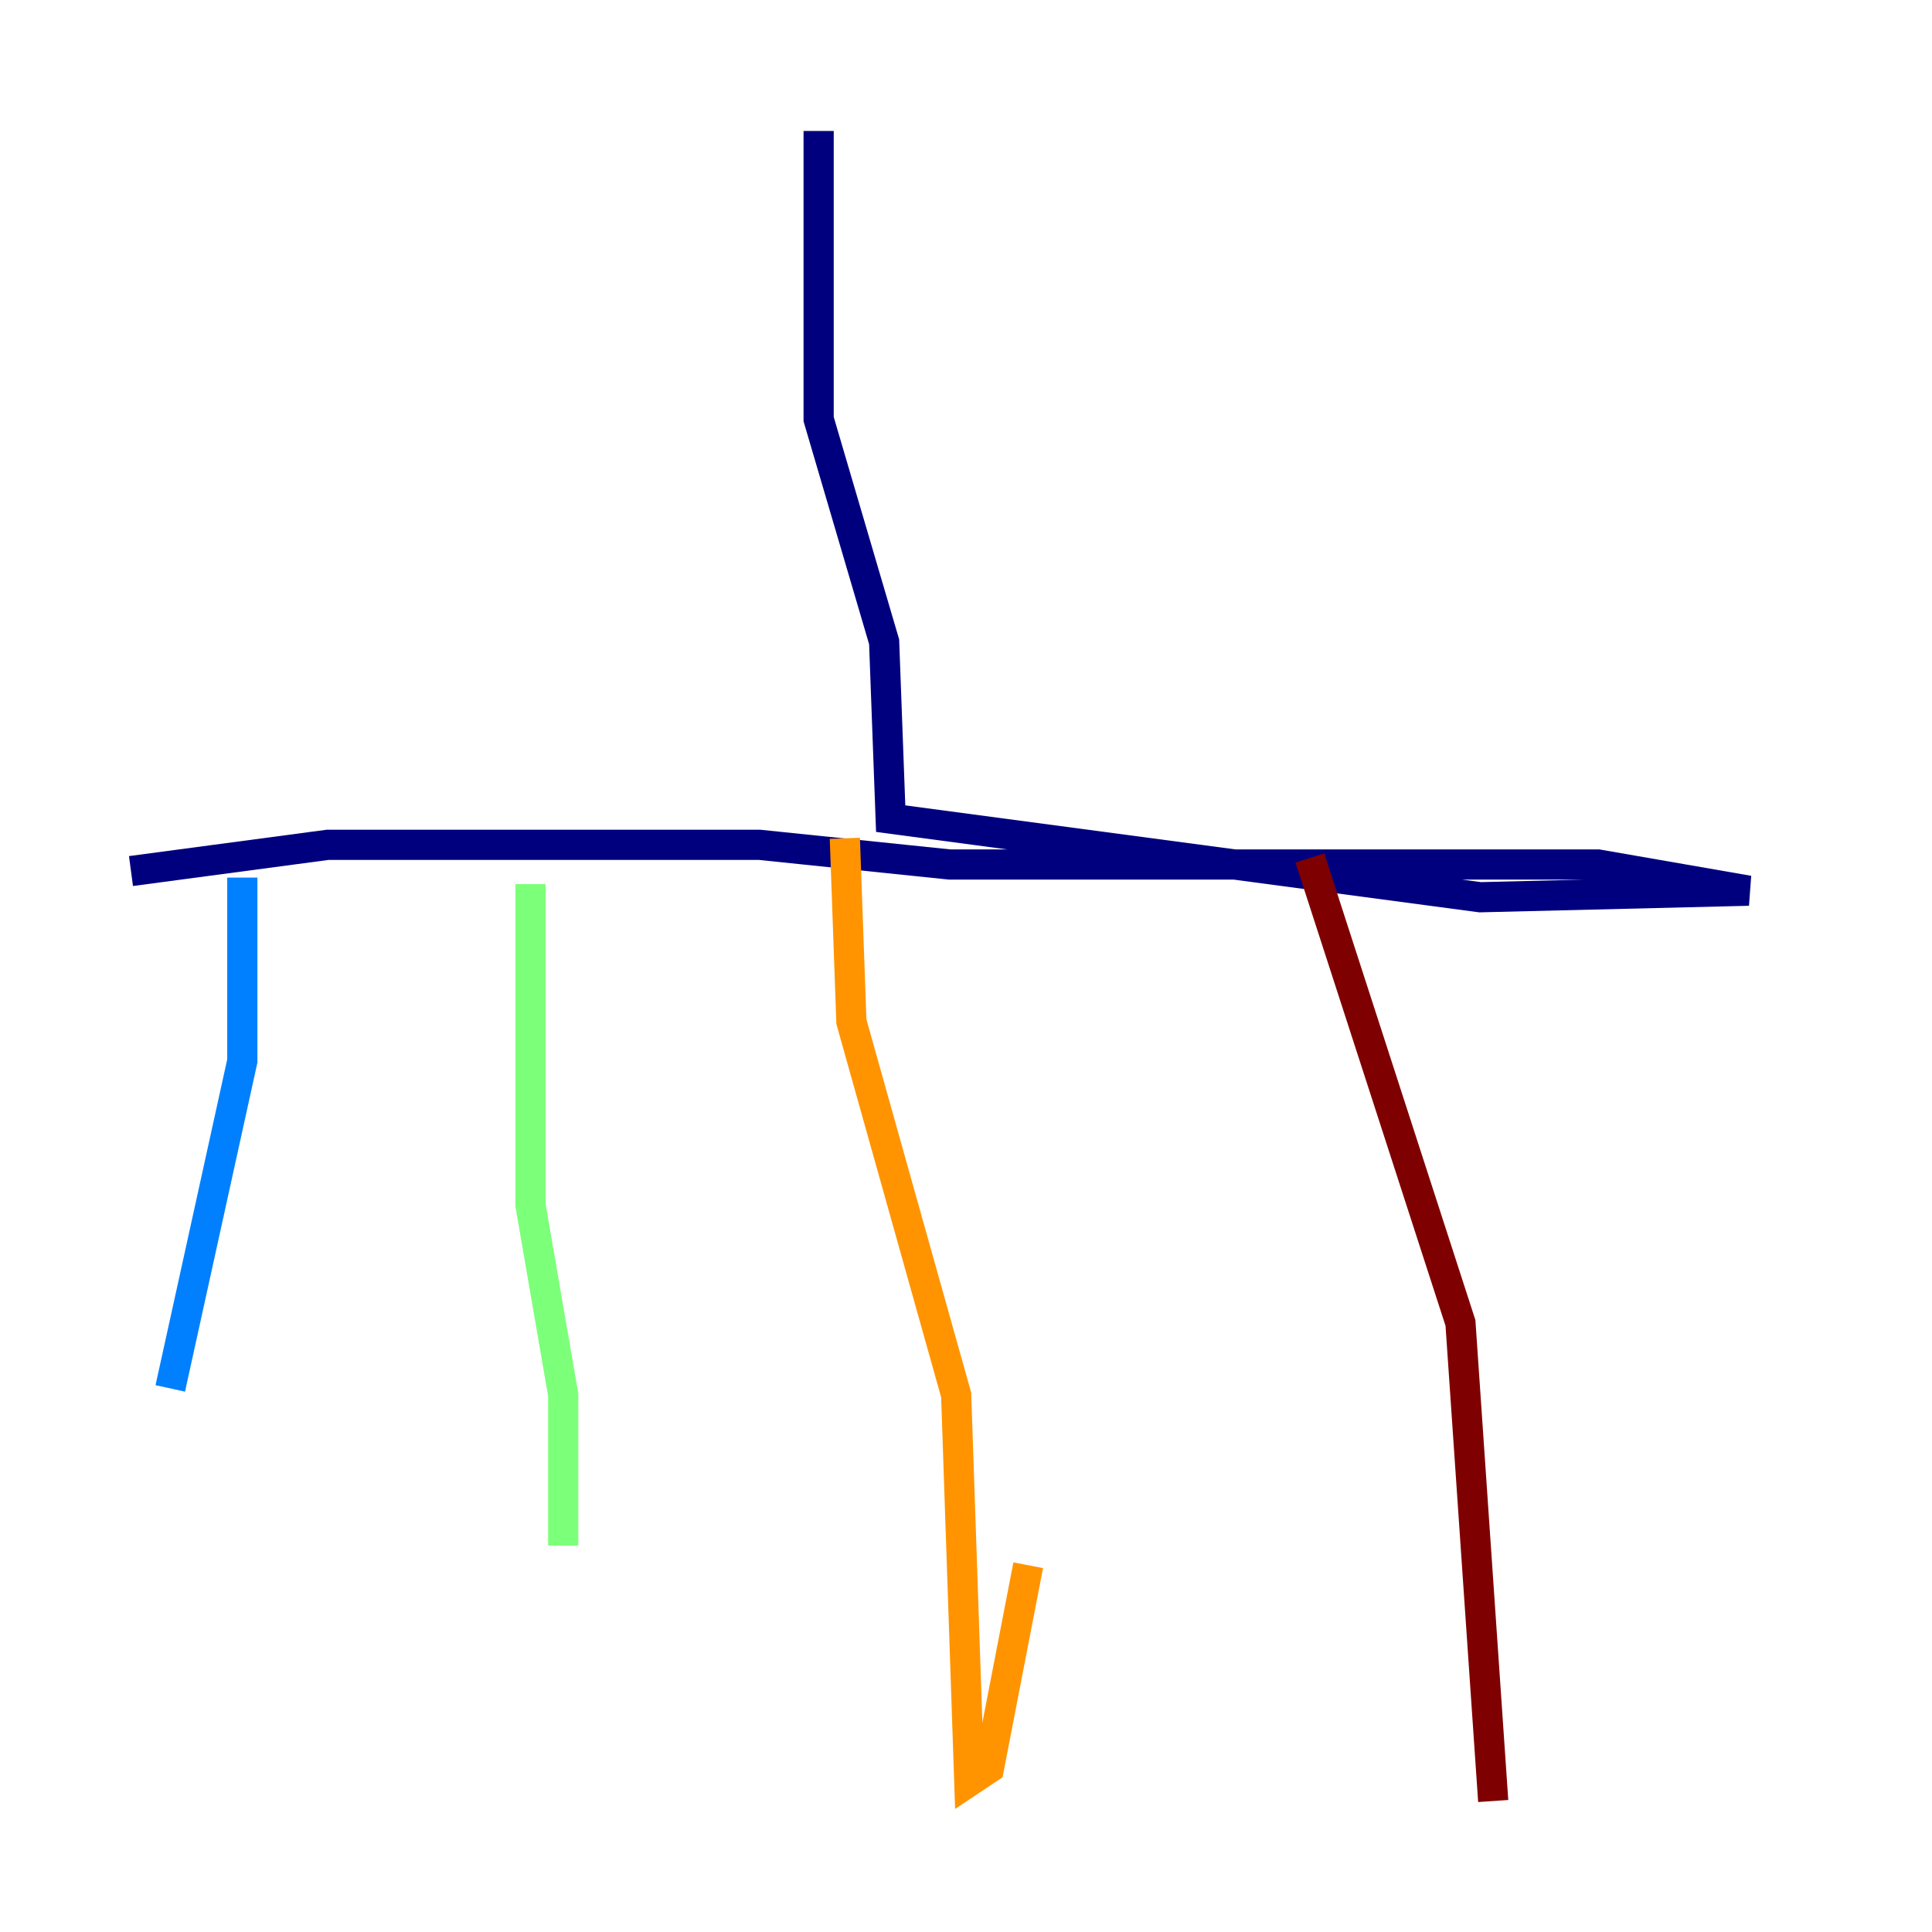 <?xml version="1.0" encoding="utf-8" ?>
<svg baseProfile="tiny" height="128" version="1.2" viewBox="0,0,128,128" width="128" xmlns="http://www.w3.org/2000/svg" xmlns:ev="http://www.w3.org/2001/xml-events" xmlns:xlink="http://www.w3.org/1999/xlink"><defs /><polyline fill="none" points="54.237,8.678 54.237,27.77 58.576,42.522 59.01,54.237 98.061,59.444 115.851,59.01 105.871,57.275 62.915,57.275 50.332,55.973 21.695,55.973 8.678,57.709" stroke="#00007f" stroke-width="2" /><polyline fill="none" points="16.054,58.142 16.054,70.291 11.281,91.986" stroke="#0080ff" stroke-width="2" /><polyline fill="none" points="35.146,58.576 35.146,79.837 37.315,92.42 37.315,102.4" stroke="#7cff79" stroke-width="2" /><polyline fill="none" points="55.973,55.539 56.407,67.688 63.349,92.42 64.217,118.02 65.519,117.153 68.122,103.702" stroke="#ff9400" stroke-width="2" /><polyline fill="none" points="86.78,56.841 96.759,87.647 98.929,119.322" stroke="#7f0000" stroke-width="2" /></svg>